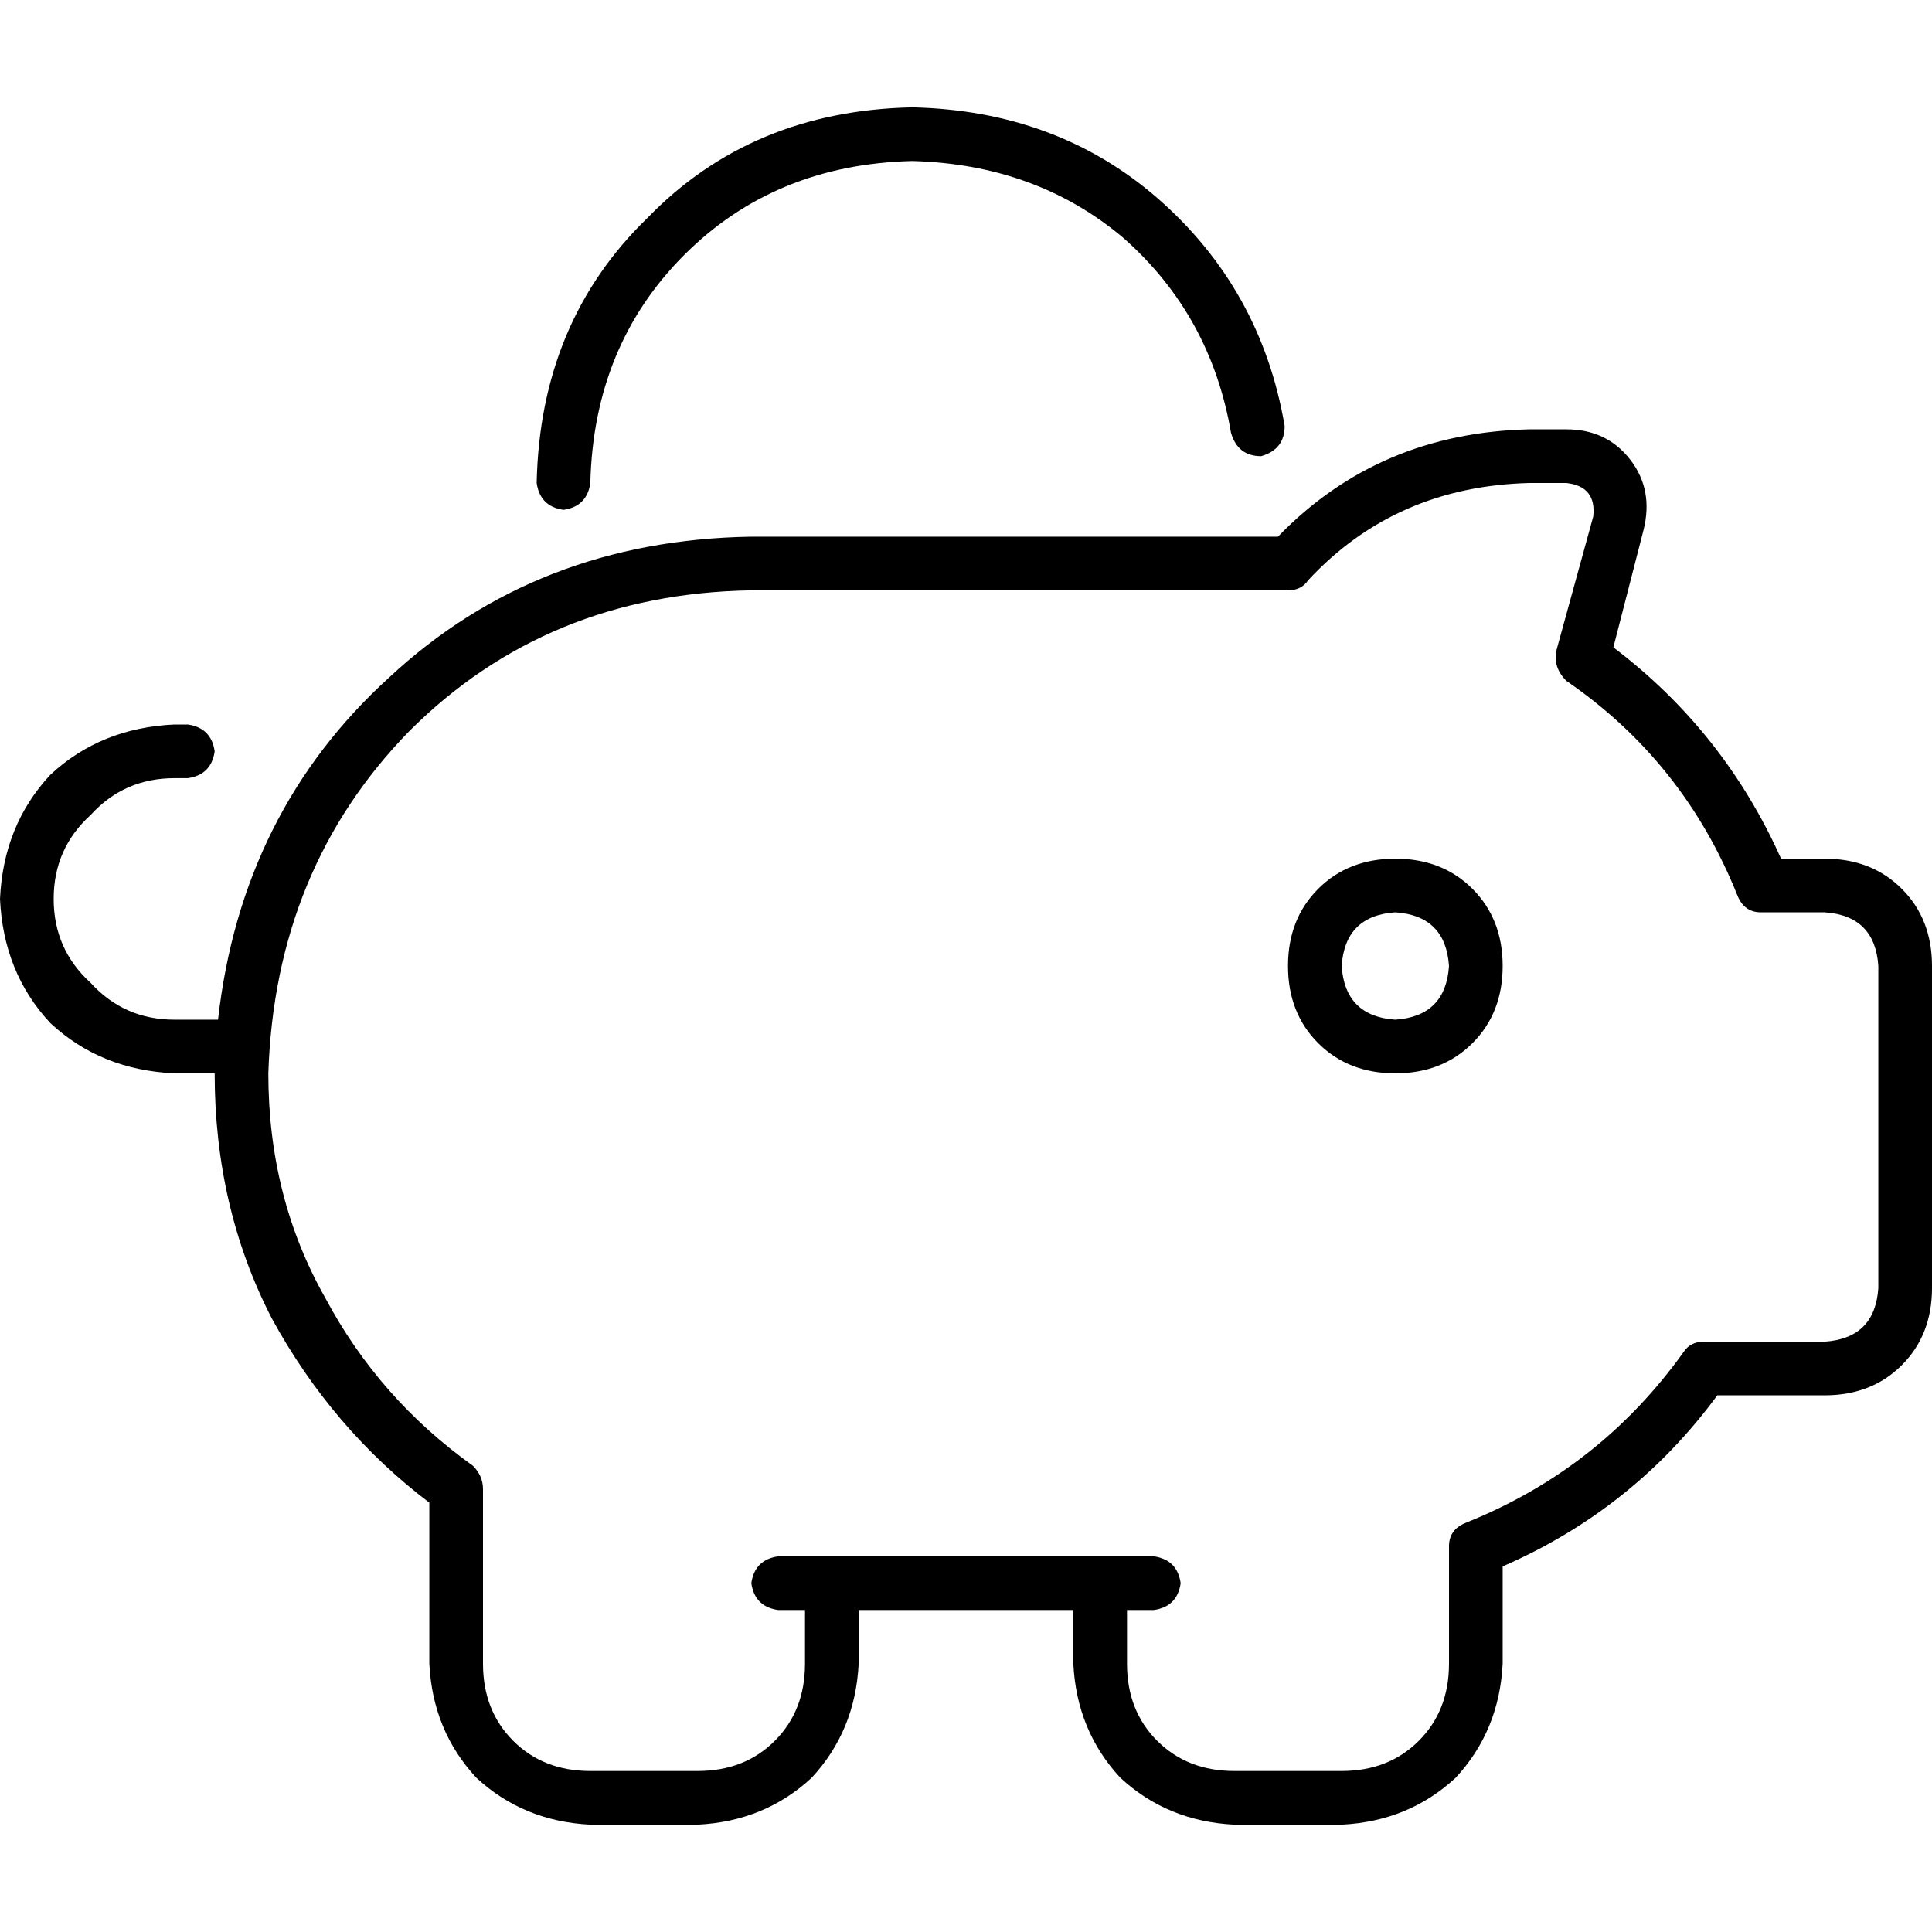<svg xmlns="http://www.w3.org/2000/svg" viewBox="0 0 512 512">
  <path d="M 241.778 42.667 Q 205.333 43.556 181.333 67.556 L 181.333 67.556 L 181.333 67.556 Q 157.333 91.556 156.444 128 Q 155.556 134.222 149.333 135.111 Q 143.111 134.222 142.222 128 Q 143.111 85.333 171.556 57.778 Q 199.111 29.333 241.778 28.444 Q 280 29.333 306.667 52.444 Q 334.222 76.444 340.444 112.889 Q 340.444 119.111 334.222 120.889 Q 328 120.889 326.222 114.667 Q 320.889 83.556 297.778 63.111 Q 274.667 43.556 241.778 42.667 L 241.778 42.667 Z M 46.222 206.222 Q 32.889 206.222 24 216 L 24 216 L 24 216 Q 14.222 224.889 14.222 238.222 Q 14.222 251.556 24 260.444 Q 32.889 270.222 46.222 270.222 L 57.778 270.222 L 57.778 270.222 Q 64 215.111 103.111 179.556 Q 142.222 143.111 199.111 142.222 L 338.667 142.222 L 338.667 142.222 Q 365.333 114.667 405.333 113.778 L 415.111 113.778 L 415.111 113.778 Q 425.778 113.778 432 121.778 Q 438.222 129.778 435.556 140.444 L 427.556 171.556 L 427.556 171.556 Q 456.889 193.778 472 227.556 L 483.556 227.556 L 483.556 227.556 Q 496 227.556 504 235.556 Q 512 243.556 512 256 L 512 341.333 L 512 341.333 Q 512 353.778 504 361.778 Q 496 369.778 483.556 369.778 L 455.111 369.778 L 455.111 369.778 Q 432.889 400 398.222 415.111 L 398.222 440.889 L 398.222 440.889 Q 397.333 458.667 385.778 471.111 Q 373.333 482.667 355.556 483.556 L 327.111 483.556 L 327.111 483.556 Q 309.333 482.667 296.889 471.111 Q 285.333 458.667 284.444 440.889 L 284.444 426.667 L 284.444 426.667 L 227.556 426.667 L 227.556 426.667 L 227.556 440.889 L 227.556 440.889 Q 226.667 458.667 215.111 471.111 Q 202.667 482.667 184.889 483.556 L 156.444 483.556 L 156.444 483.556 Q 138.667 482.667 126.222 471.111 Q 114.667 458.667 113.778 440.889 L 113.778 398.222 L 113.778 398.222 Q 88 378.667 72 349.333 Q 56.889 320 56.889 284.444 L 46.222 284.444 L 46.222 284.444 Q 26.667 283.556 13.333 271.111 Q 0.889 257.778 0 238.222 Q 0.889 218.667 13.333 205.333 Q 26.667 192.889 46.222 192 L 49.778 192 L 49.778 192 Q 56 192.889 56.889 199.111 Q 56 205.333 49.778 206.222 L 46.222 206.222 L 46.222 206.222 Z M 220.444 412.444 L 291.556 412.444 L 220.444 412.444 L 305.778 412.444 Q 312 413.333 312.889 419.556 Q 312 425.778 305.778 426.667 L 298.667 426.667 L 298.667 426.667 L 298.667 440.889 L 298.667 440.889 Q 298.667 453.333 306.667 461.333 Q 314.667 469.333 327.111 469.333 L 355.556 469.333 L 355.556 469.333 Q 368 469.333 376 461.333 Q 384 453.333 384 440.889 L 384 409.778 L 384 409.778 Q 384 405.333 388.444 403.556 Q 424 389.333 446.222 358.222 Q 448 355.556 451.556 355.556 L 483.556 355.556 L 483.556 355.556 Q 496.889 354.667 497.778 341.333 L 497.778 256 L 497.778 256 Q 496.889 242.667 483.556 241.778 L 466.667 241.778 L 466.667 241.778 Q 462.222 241.778 460.444 237.333 Q 446.222 201.778 415.111 180.444 Q 411.556 176.889 412.444 172.444 L 422.222 136.889 L 422.222 136.889 Q 423.111 128.889 415.111 128 L 405.333 128 L 405.333 128 Q 369.778 128.889 346.667 153.778 Q 344.889 156.444 341.333 156.444 L 341.333 156.444 L 341.333 156.444 L 341.333 156.444 L 341.333 156.444 L 199.111 156.444 L 199.111 156.444 Q 144.889 157.333 108.444 193.778 Q 72.889 230.222 71.111 284.444 Q 71.111 317.333 86.222 344 Q 100.444 370.667 125.333 388.444 Q 128 391.111 128 394.667 L 128 440.889 L 128 440.889 Q 128 453.333 136 461.333 Q 144 469.333 156.444 469.333 L 184.889 469.333 L 184.889 469.333 Q 197.333 469.333 205.333 461.333 Q 213.333 453.333 213.333 440.889 L 213.333 426.667 L 213.333 426.667 L 206.222 426.667 L 206.222 426.667 Q 200 425.778 199.111 419.556 Q 200 413.333 206.222 412.444 L 220.444 412.444 L 220.444 412.444 Z M 369.778 270.222 Q 383.111 269.333 384 256 Q 383.111 242.667 369.778 241.778 Q 356.444 242.667 355.556 256 Q 356.444 269.333 369.778 270.222 L 369.778 270.222 Z M 369.778 227.556 Q 382.222 227.556 390.222 235.556 L 390.222 235.556 L 390.222 235.556 Q 398.222 243.556 398.222 256 Q 398.222 268.444 390.222 276.444 Q 382.222 284.444 369.778 284.444 Q 357.333 284.444 349.333 276.444 Q 341.333 268.444 341.333 256 Q 341.333 243.556 349.333 235.556 Q 357.333 227.556 369.778 227.556 L 369.778 227.556 Z" />
</svg>